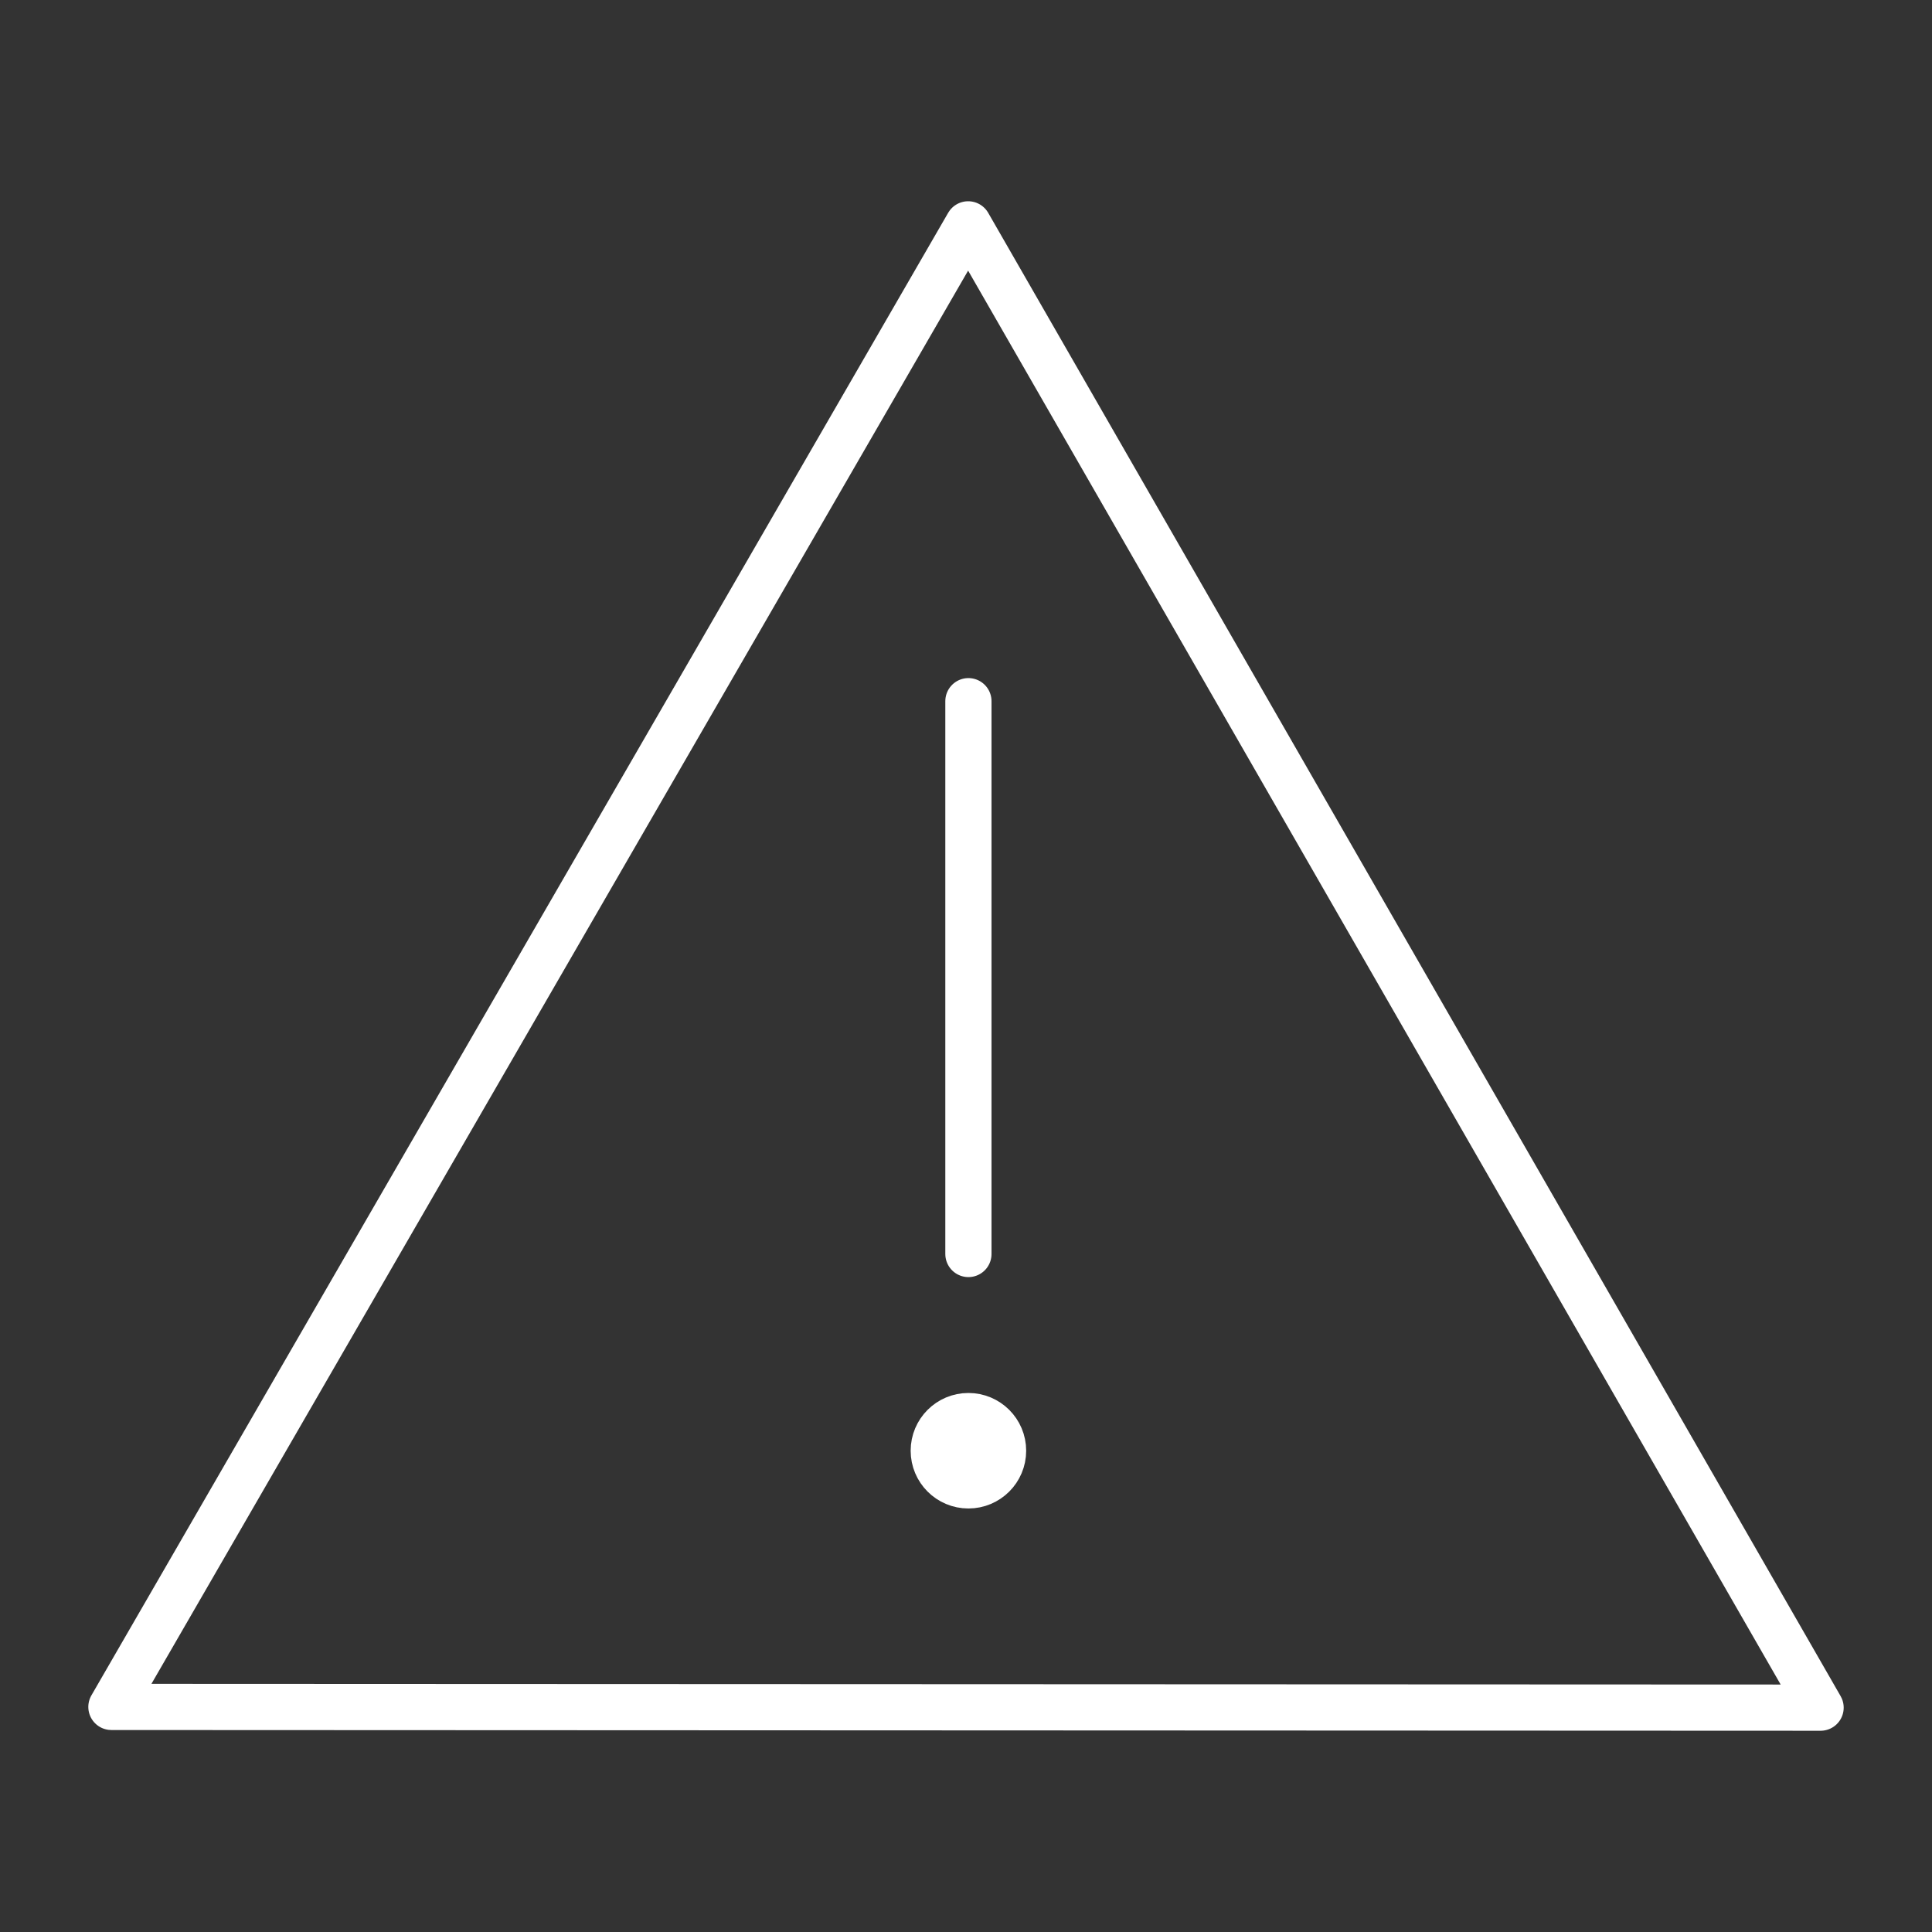 <svg viewBox="0 0 48 48" xmlns="http://www.w3.org/2000/svg"><rect x="0" y="0" width="48" height="48" fill="#333333" stroke="none"/><path d="M2.768 42.408 24.054 5.574l21.178 36.852Z" style="stroke:#fff;stroke-width:1.148;fill:none;stroke-linecap:round;stroke-linejoin:round"/><circle cx="24.06" cy="36.043" r=".861" style="stroke:#fff;stroke-width:1.148;fill:#fff"/><path style="stroke:#fff;stroke-width:1.148;fill:none;stroke-linecap:round;stroke-linejoin:round" d="M24.06 17.421v13.734"/></svg>